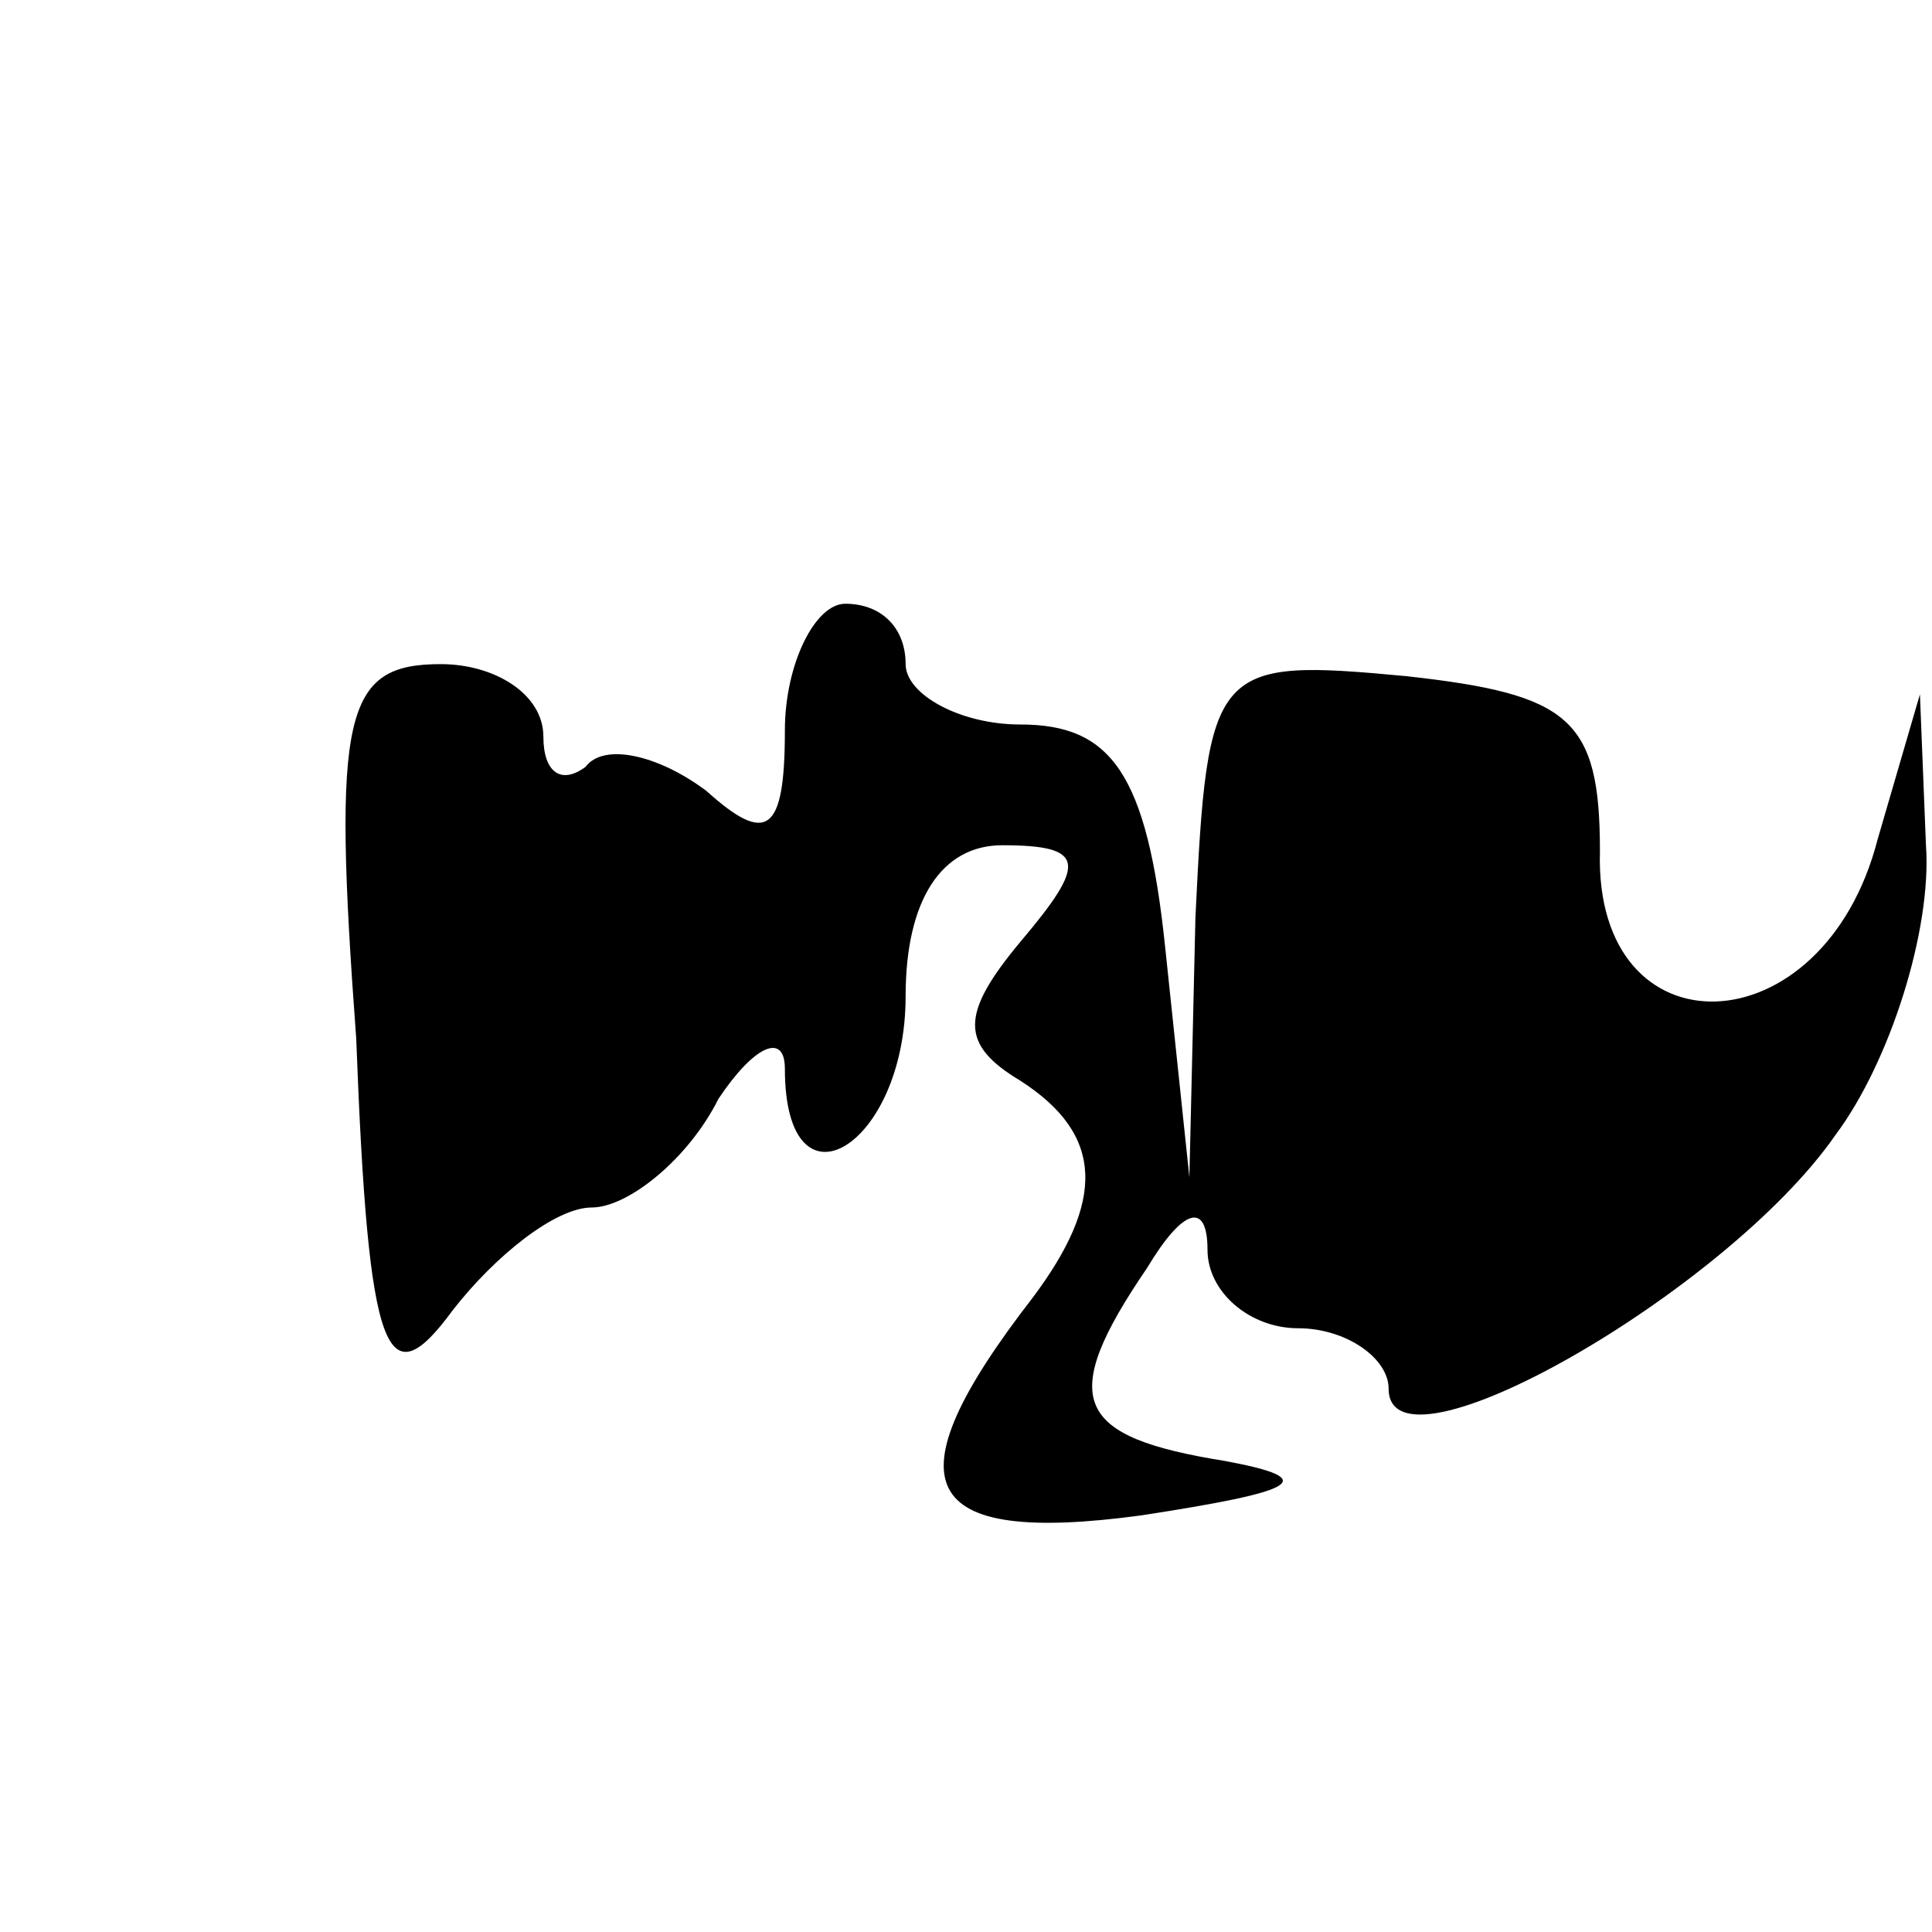 <?xml version="1.0" standalone="no"?>
<!DOCTYPE svg PUBLIC "-//W3C//DTD SVG 20010904//EN"
 "http://www.w3.org/TR/2001/REC-SVG-20010904/DTD/svg10.dtd">
<svg version="1.0" xmlns="http://www.w3.org/2000/svg"
 width="32pt" height="32pt" viewBox="0 0 32 32"
 preserveAspectRatio="xMidYMid meet">
<g transform="translate(0,32) scale(0.1,-0.1)"
fill="#000000" stroke="none">
<path d="M130 199 c0 -17 -3 -19 -13 -10 -8 6 -17 8 -20 4 -4 -3 -7 -1 -7 5 0
7 -8 12 -17 12 -16 0 -18 -8 -14 -62 2 -53 5 -60 16 -45 7 9 17 17 23 17 6 0
16 8 21 18 6 9 11 11 11 5 0 -25 20 -13 20 12 0 16 6 25 16 25 14 0 14 -3 3
-16 -10 -12 -10 -17 0 -23 14 -9 14 -20 2 -36 -24 -31 -19 -41 18 -36 26 4 30
6 14 9 -25 4 -28 10 -13 32 6 10 10 11 10 3 0 -7 7 -13 15 -13 8 0 15 -5 15
-10 0 -16 56 16 74 42 9 12 16 34 15 48 l-1 25 -7 -24 c-9 -35 -47 -36 -46 -2
0 22 -5 26 -32 29 -32 3 -33 2 -35 -40 l-1 -43 -4 38 c-3 29 -9 37 -24 37 -10
0 -19 5 -19 10 0 6 -4 10 -10 10 -5 0 -10 -10 -10 -21z"/>
</g>
</svg>
